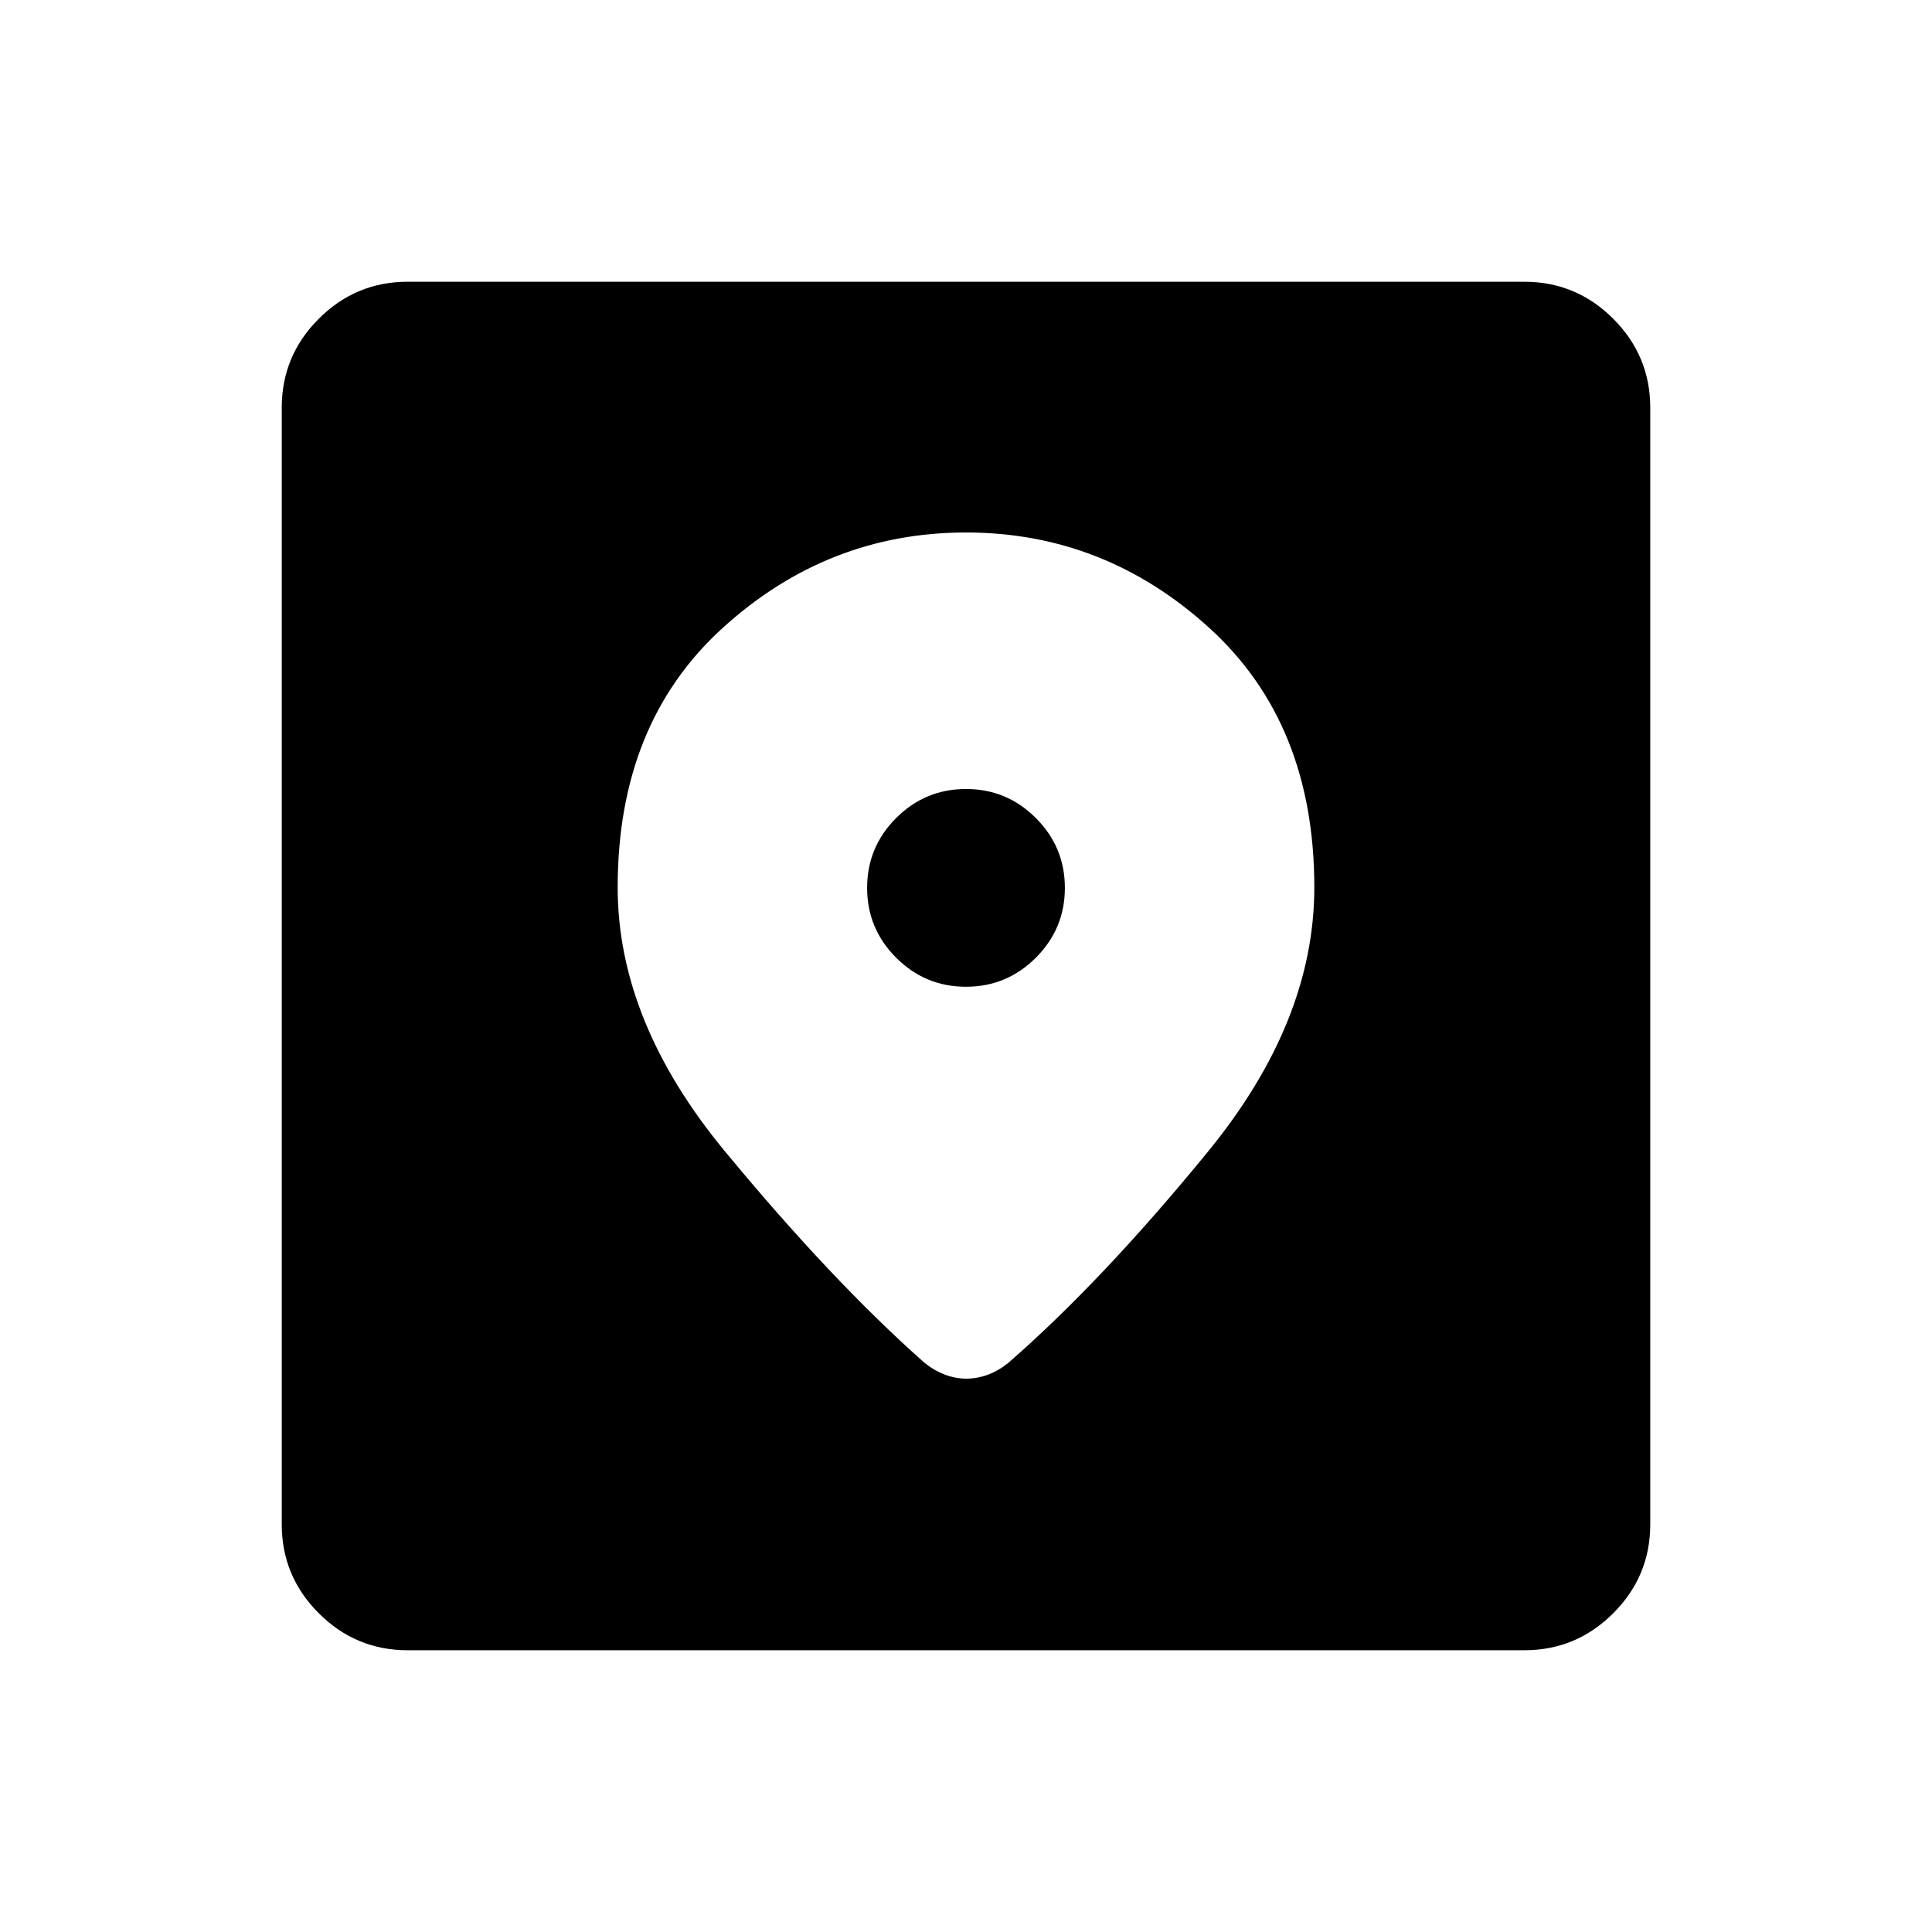 <svg xmlns="http://www.w3.org/2000/svg" viewBox="0 -960 960 960" width="32" height="32"><path d="M202.57-140q-25.79 0-44.18-18.39T140-202.57v-554.86q0-25.79 18.39-44.18T202.57-820h554.86q25.79 0 44.18 18.39T820-757.43v554.86q0 25.79-18.39 44.18T757.43-140H202.57ZM480-695.41q-68.72 0-120.9 47.42-52.18 47.43-52.18 128.93 0 66.62 53.13 130.95 53.13 64.34 99.03 105.01 4.75 3.94 10.2 6.05 5.44 2.1 10.78 2.1 5.35 0 10.63-1.9 5.28-1.9 10.21-5.84 46.71-40.67 99.45-105.21 52.73-64.54 52.73-131.16 0-81.5-52.18-128.93-52.18-47.42-120.9-47.42Zm0 225.72q-20.28 0-34.7-14.42-14.43-14.42-14.43-34.71 0-20.28 14.42-34.71 14.42-14.42 34.71-14.42 20.28 0 34.7 14.42 14.43 14.42 14.43 34.71 0 20.28-14.42 34.7-14.42 14.43-34.71 14.43Z"/></svg>